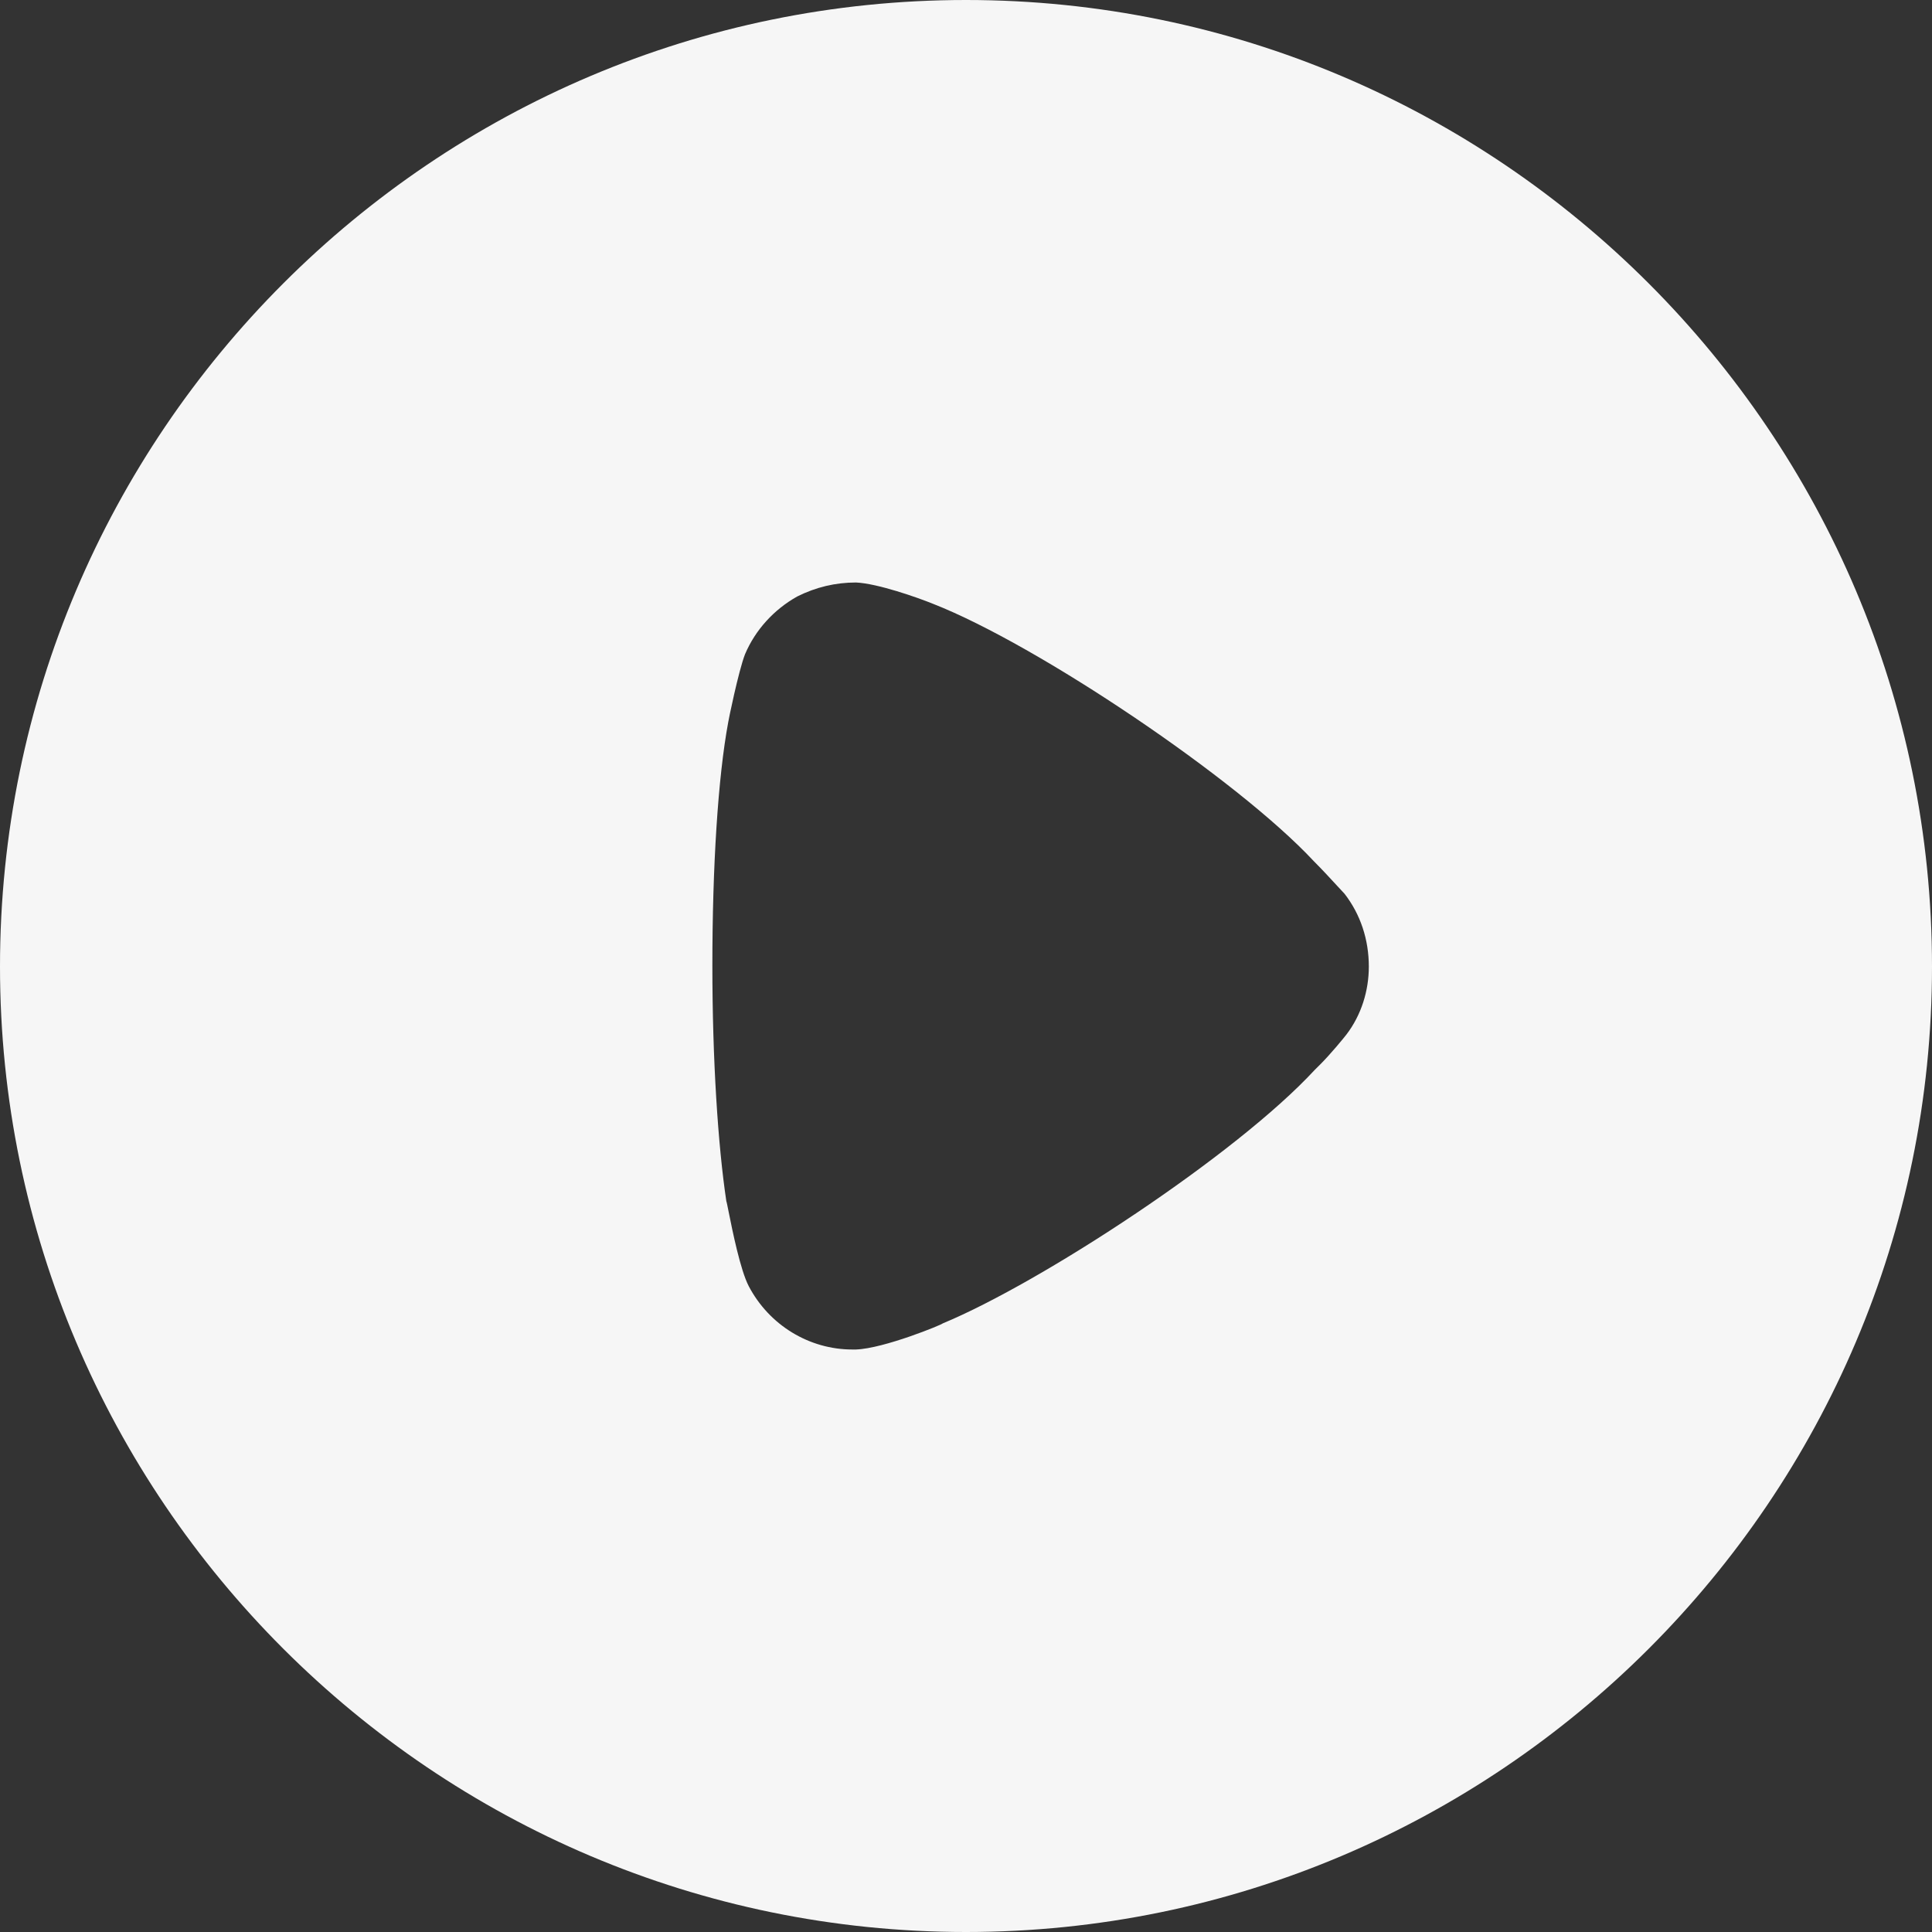 <svg width="50" height="50" viewBox="0 0 50 50" fill="none" xmlns="http://www.w3.org/2000/svg">
<rect x="0" y="0" width="50" height="50" fill="#333333" stroke="none"/>
<path fill-rule="evenodd" clip-rule="evenodd" d="M0 25.015C0 11.216 11.221 0 25 0C38.779 0 50 11.216 50 25.015C50 38.784 38.779 50 25 50C11.221 50 0 38.784 0 25.015ZM34.17 27.545C34.435 27.279 34.773 26.869 34.846 26.773C35.232 26.267 35.425 25.639 35.425 25.015C35.425 24.313 35.208 23.662 34.797 23.131C34.764 23.097 34.698 23.026 34.612 22.932C34.452 22.758 34.221 22.507 34.001 22.287C32.022 20.164 26.858 16.691 24.155 15.63C23.745 15.463 22.707 15.099 22.152 15.075C21.622 15.075 21.115 15.195 20.632 15.437C20.029 15.774 19.546 16.305 19.281 16.932C19.112 17.366 18.846 18.669 18.846 18.693C18.581 20.116 18.436 22.431 18.436 24.988C18.436 27.427 18.581 29.643 18.798 31.09C18.804 31.096 18.825 31.2 18.857 31.361C18.955 31.849 19.16 32.868 19.377 33.285C19.908 34.298 20.946 34.925 22.056 34.925H22.152C22.876 34.901 24.397 34.274 24.397 34.25C26.955 33.189 31.998 29.884 34.025 27.689L34.17 27.545Z" fill="#F6F6F6"/>
</svg>
